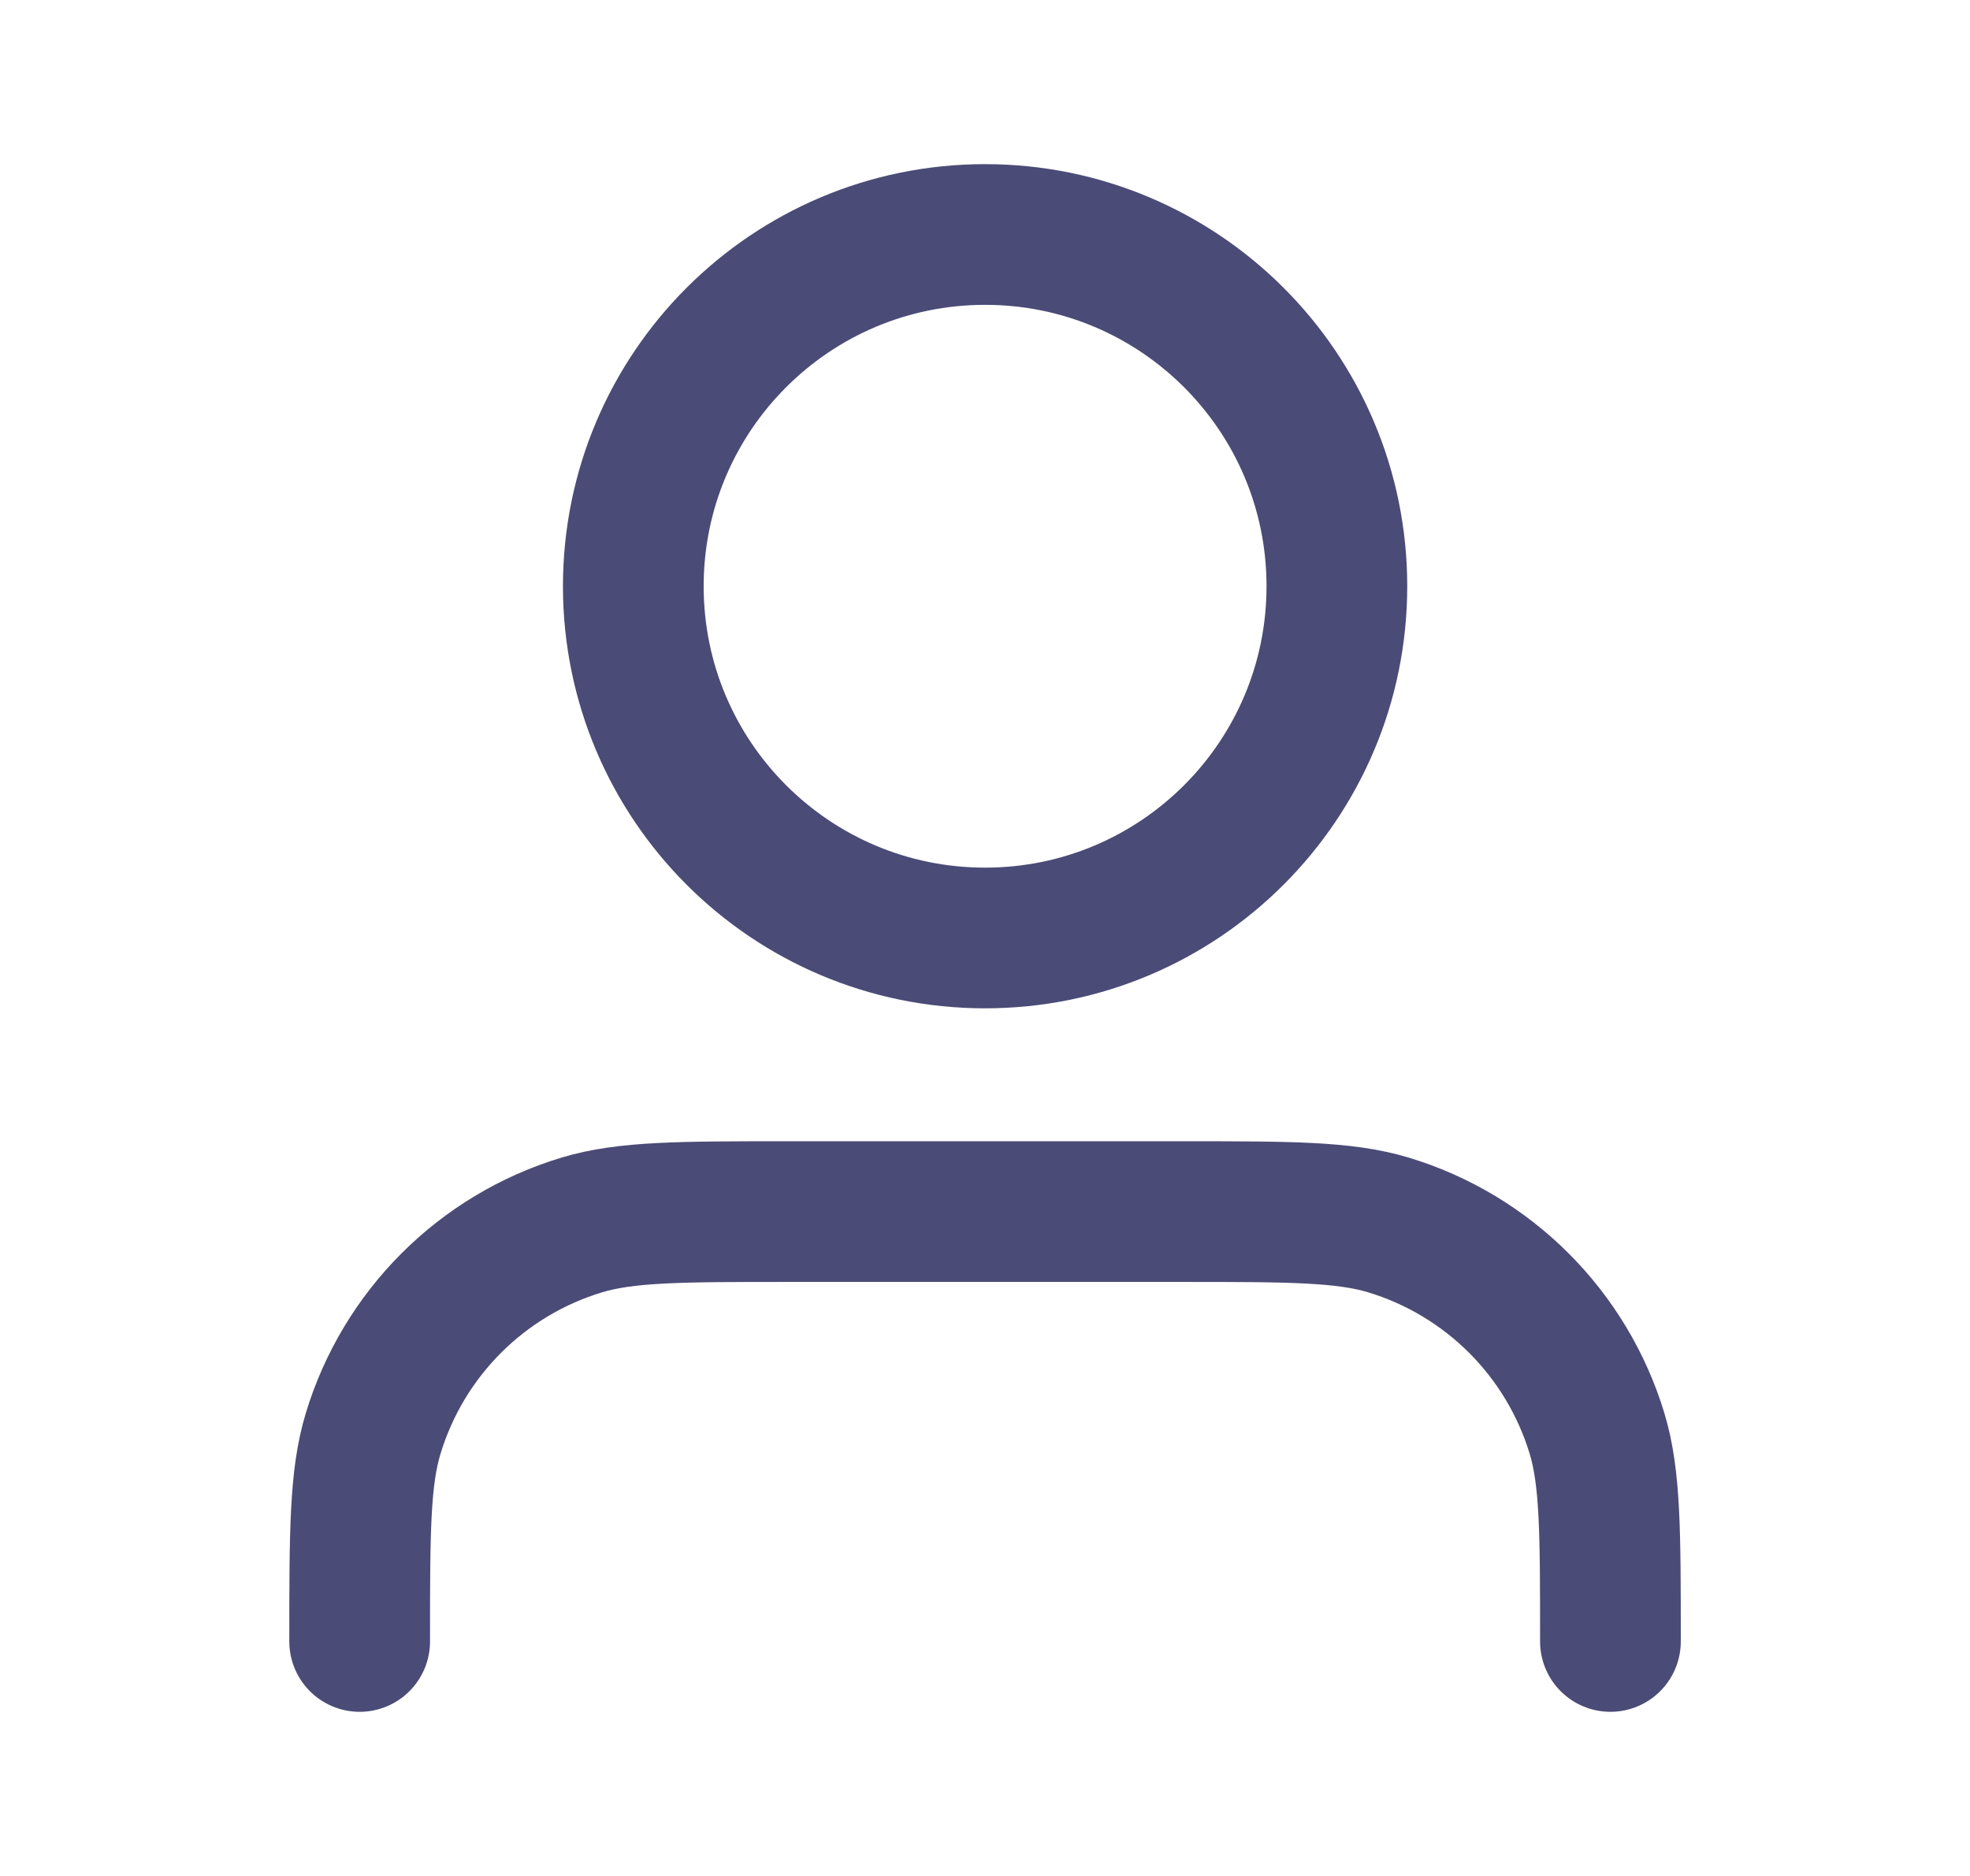 <svg width="21" height="20" viewBox="0 0 21 20" fill="none" xmlns="http://www.w3.org/2000/svg">
<path d="M17.167 17.5C17.167 16.337 17.167 15.755 17.024 15.282C16.701 14.217 15.867 13.383 14.802 13.06C14.328 12.917 13.747 12.917 12.584 12.917H8.417C7.254 12.917 6.673 12.917 6.2 13.06C5.134 13.383 4.301 14.217 3.978 15.282C3.834 15.755 3.834 16.337 3.834 17.5M14.251 6.25C14.251 8.321 12.572 10 10.501 10C8.43 10 6.751 8.321 6.751 6.25C6.751 4.179 8.43 2.5 10.501 2.5C12.572 2.5 14.251 4.179 14.251 6.25Z" stroke="#4B4B77" stroke-width="1.5" stroke-linecap="round" stroke-linejoin="round"/>
</svg>
